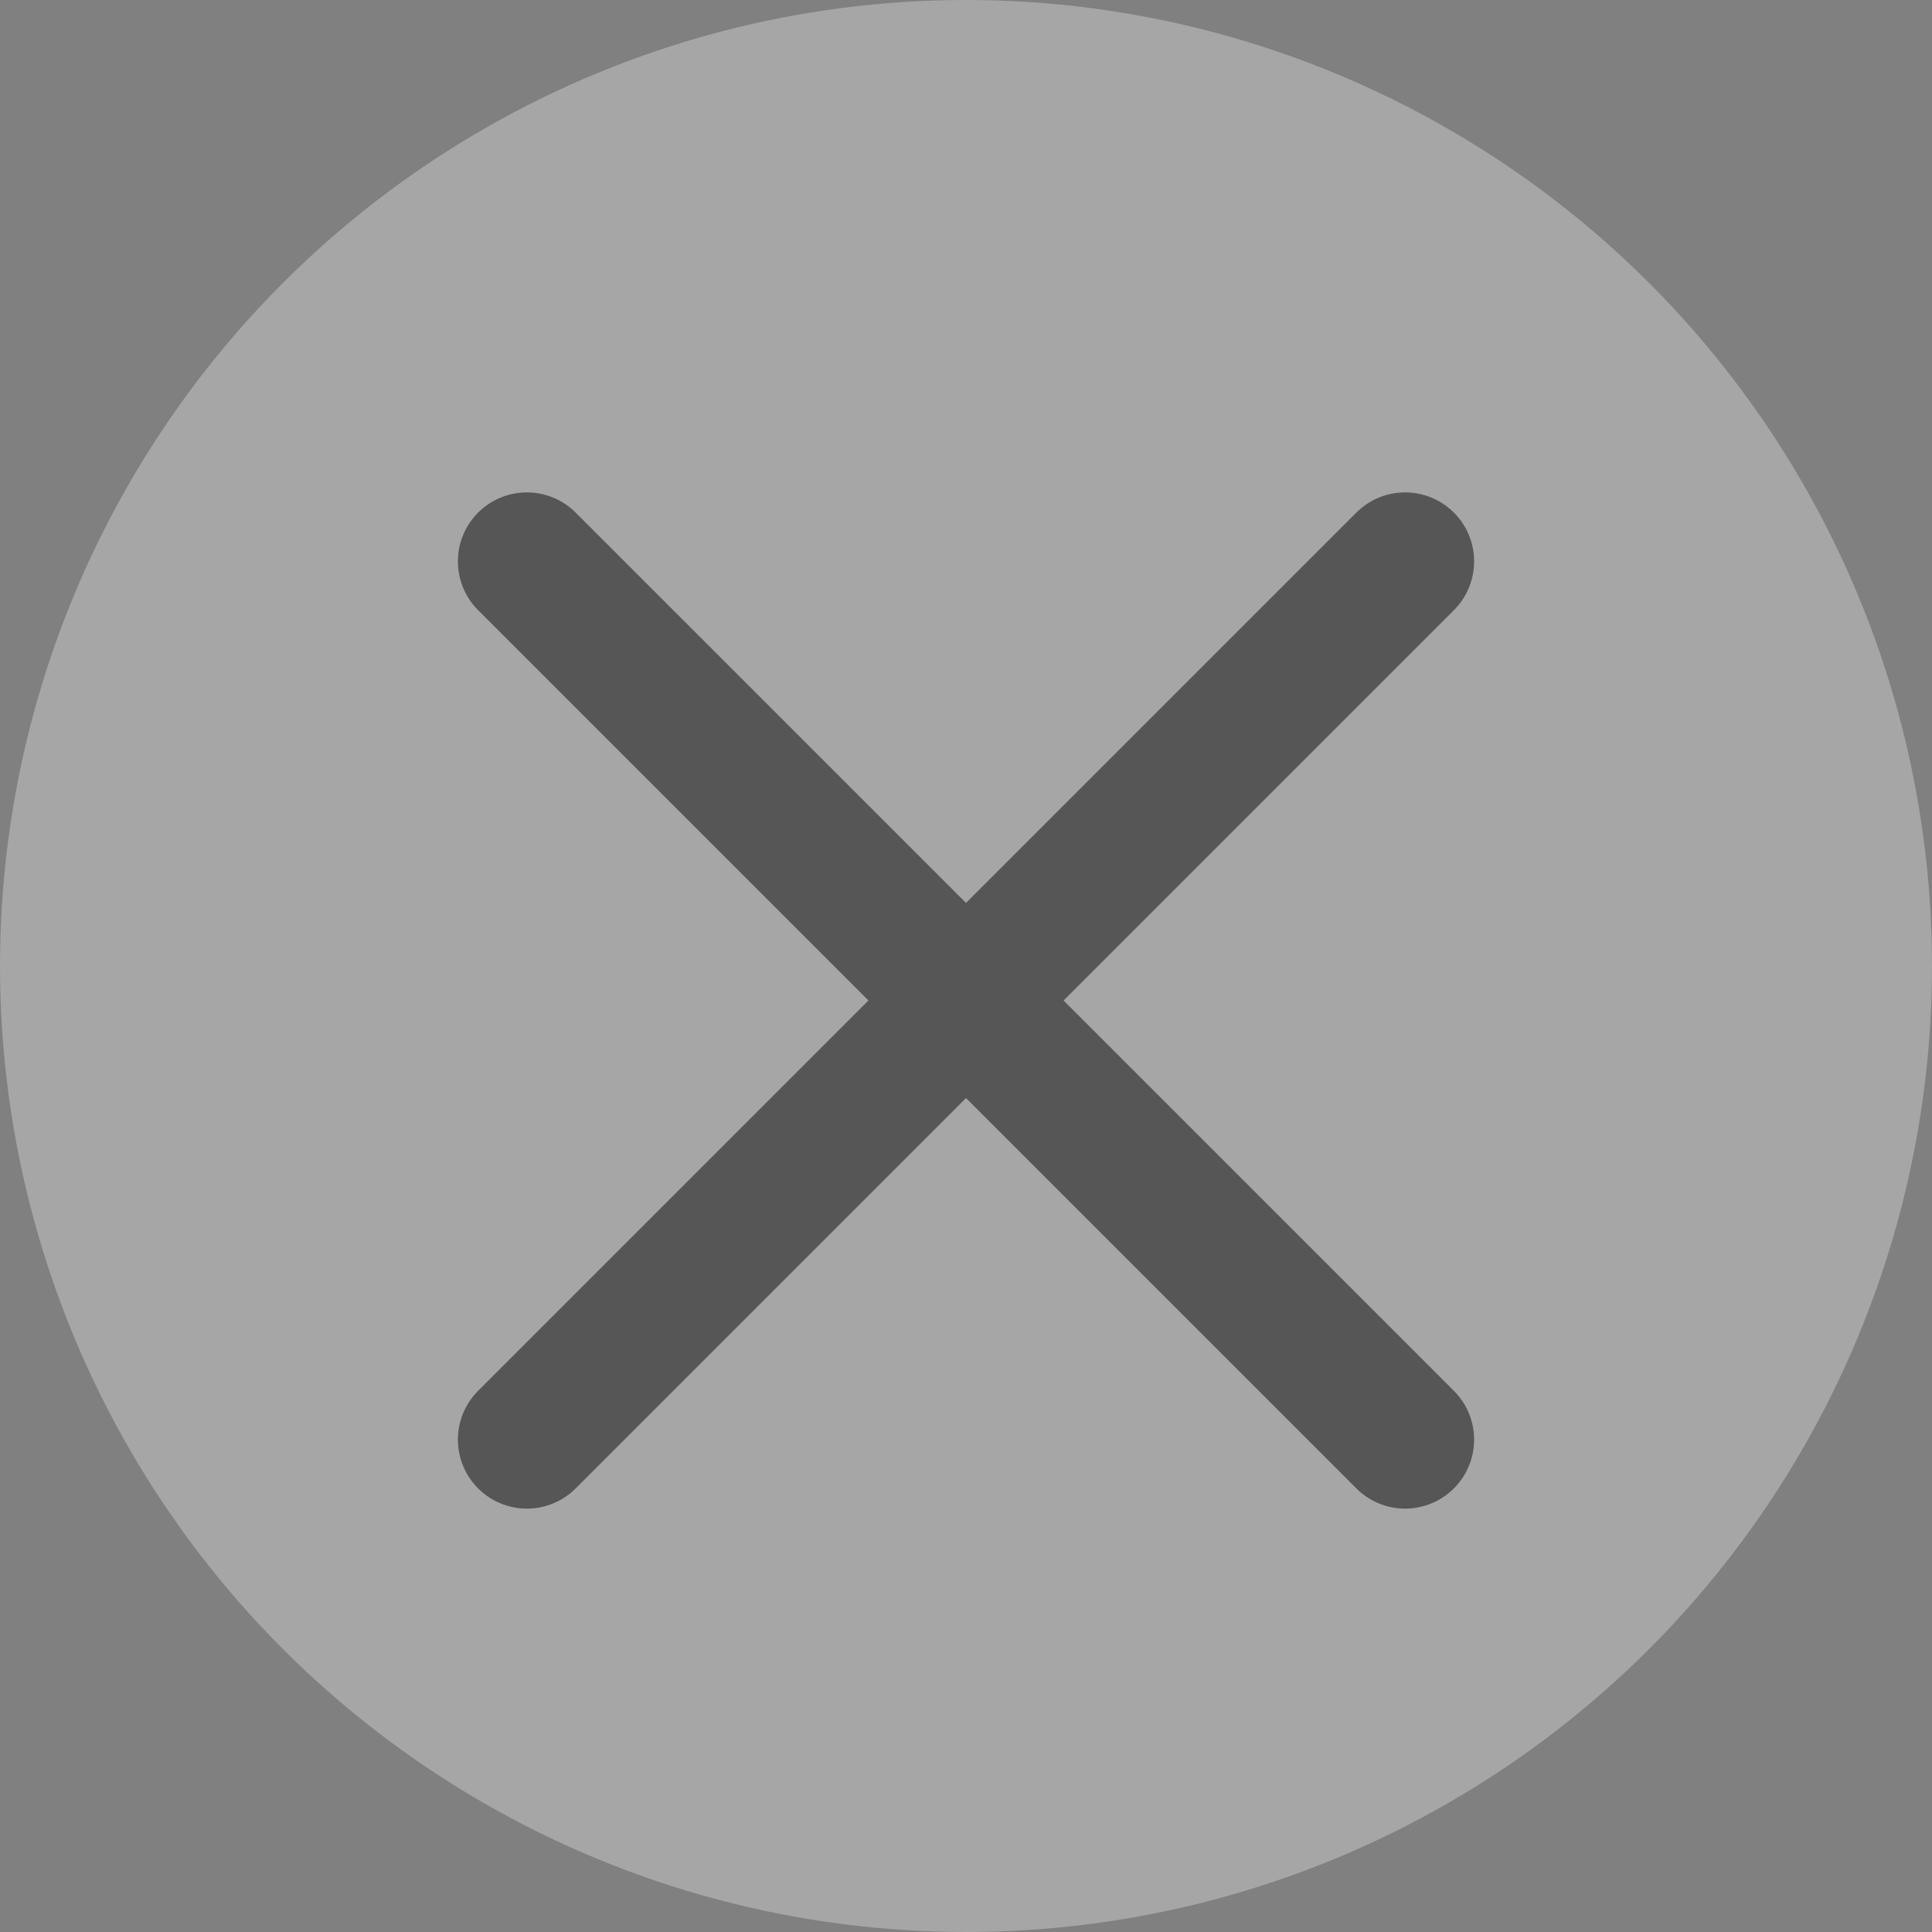 <?xml version="1.0" encoding="UTF-8"?>
<svg width="14px" height="14px" viewBox="0 0 14 14" version="1.1" xmlns="http://www.w3.org/2000/svg" xmlns:xlink="http://www.w3.org/1999/xlink">
    <rect x="0" y="0" width="14" height="14" fill="#808080" stroke="none"/>
    <!-- Generator: Sketch 44.1 (41455) - http://www.bohemiancoding.com/sketch -->
    <desc>Created with Sketch.</desc>
    <defs></defs>
    <g id="首页／频道／搜索" stroke="none" stroke-width="1" fill="none" fill-rule="evenodd">
        <g id="搜索结果-有结果" transform="translate(-291, -82)">
            <g id="清除" transform="translate(291, 82)">
                <circle id="Oval-3" fill="#FFFFFF" opacity="0.3" cx="7" cy="7" r="7"></circle>
                <g id="Group-9" transform="translate(3, 3.5)" stroke="#222222" stroke-linecap="round" opacity="0.6">
                    <path d="M4,-0.75 L4,8.25" id="Line" transform="translate(4, 3.75) rotate(-45) translate(-4, -3.75) "></path>
                    <path d="M4,-0.75 L4,8.25" id="Line" transform="translate(4, 3.75) scale(-1, 1) rotate(-45) translate(-4, -3.75) "></path>
                </g>
            </g>
        </g>
    </g>
</svg>
